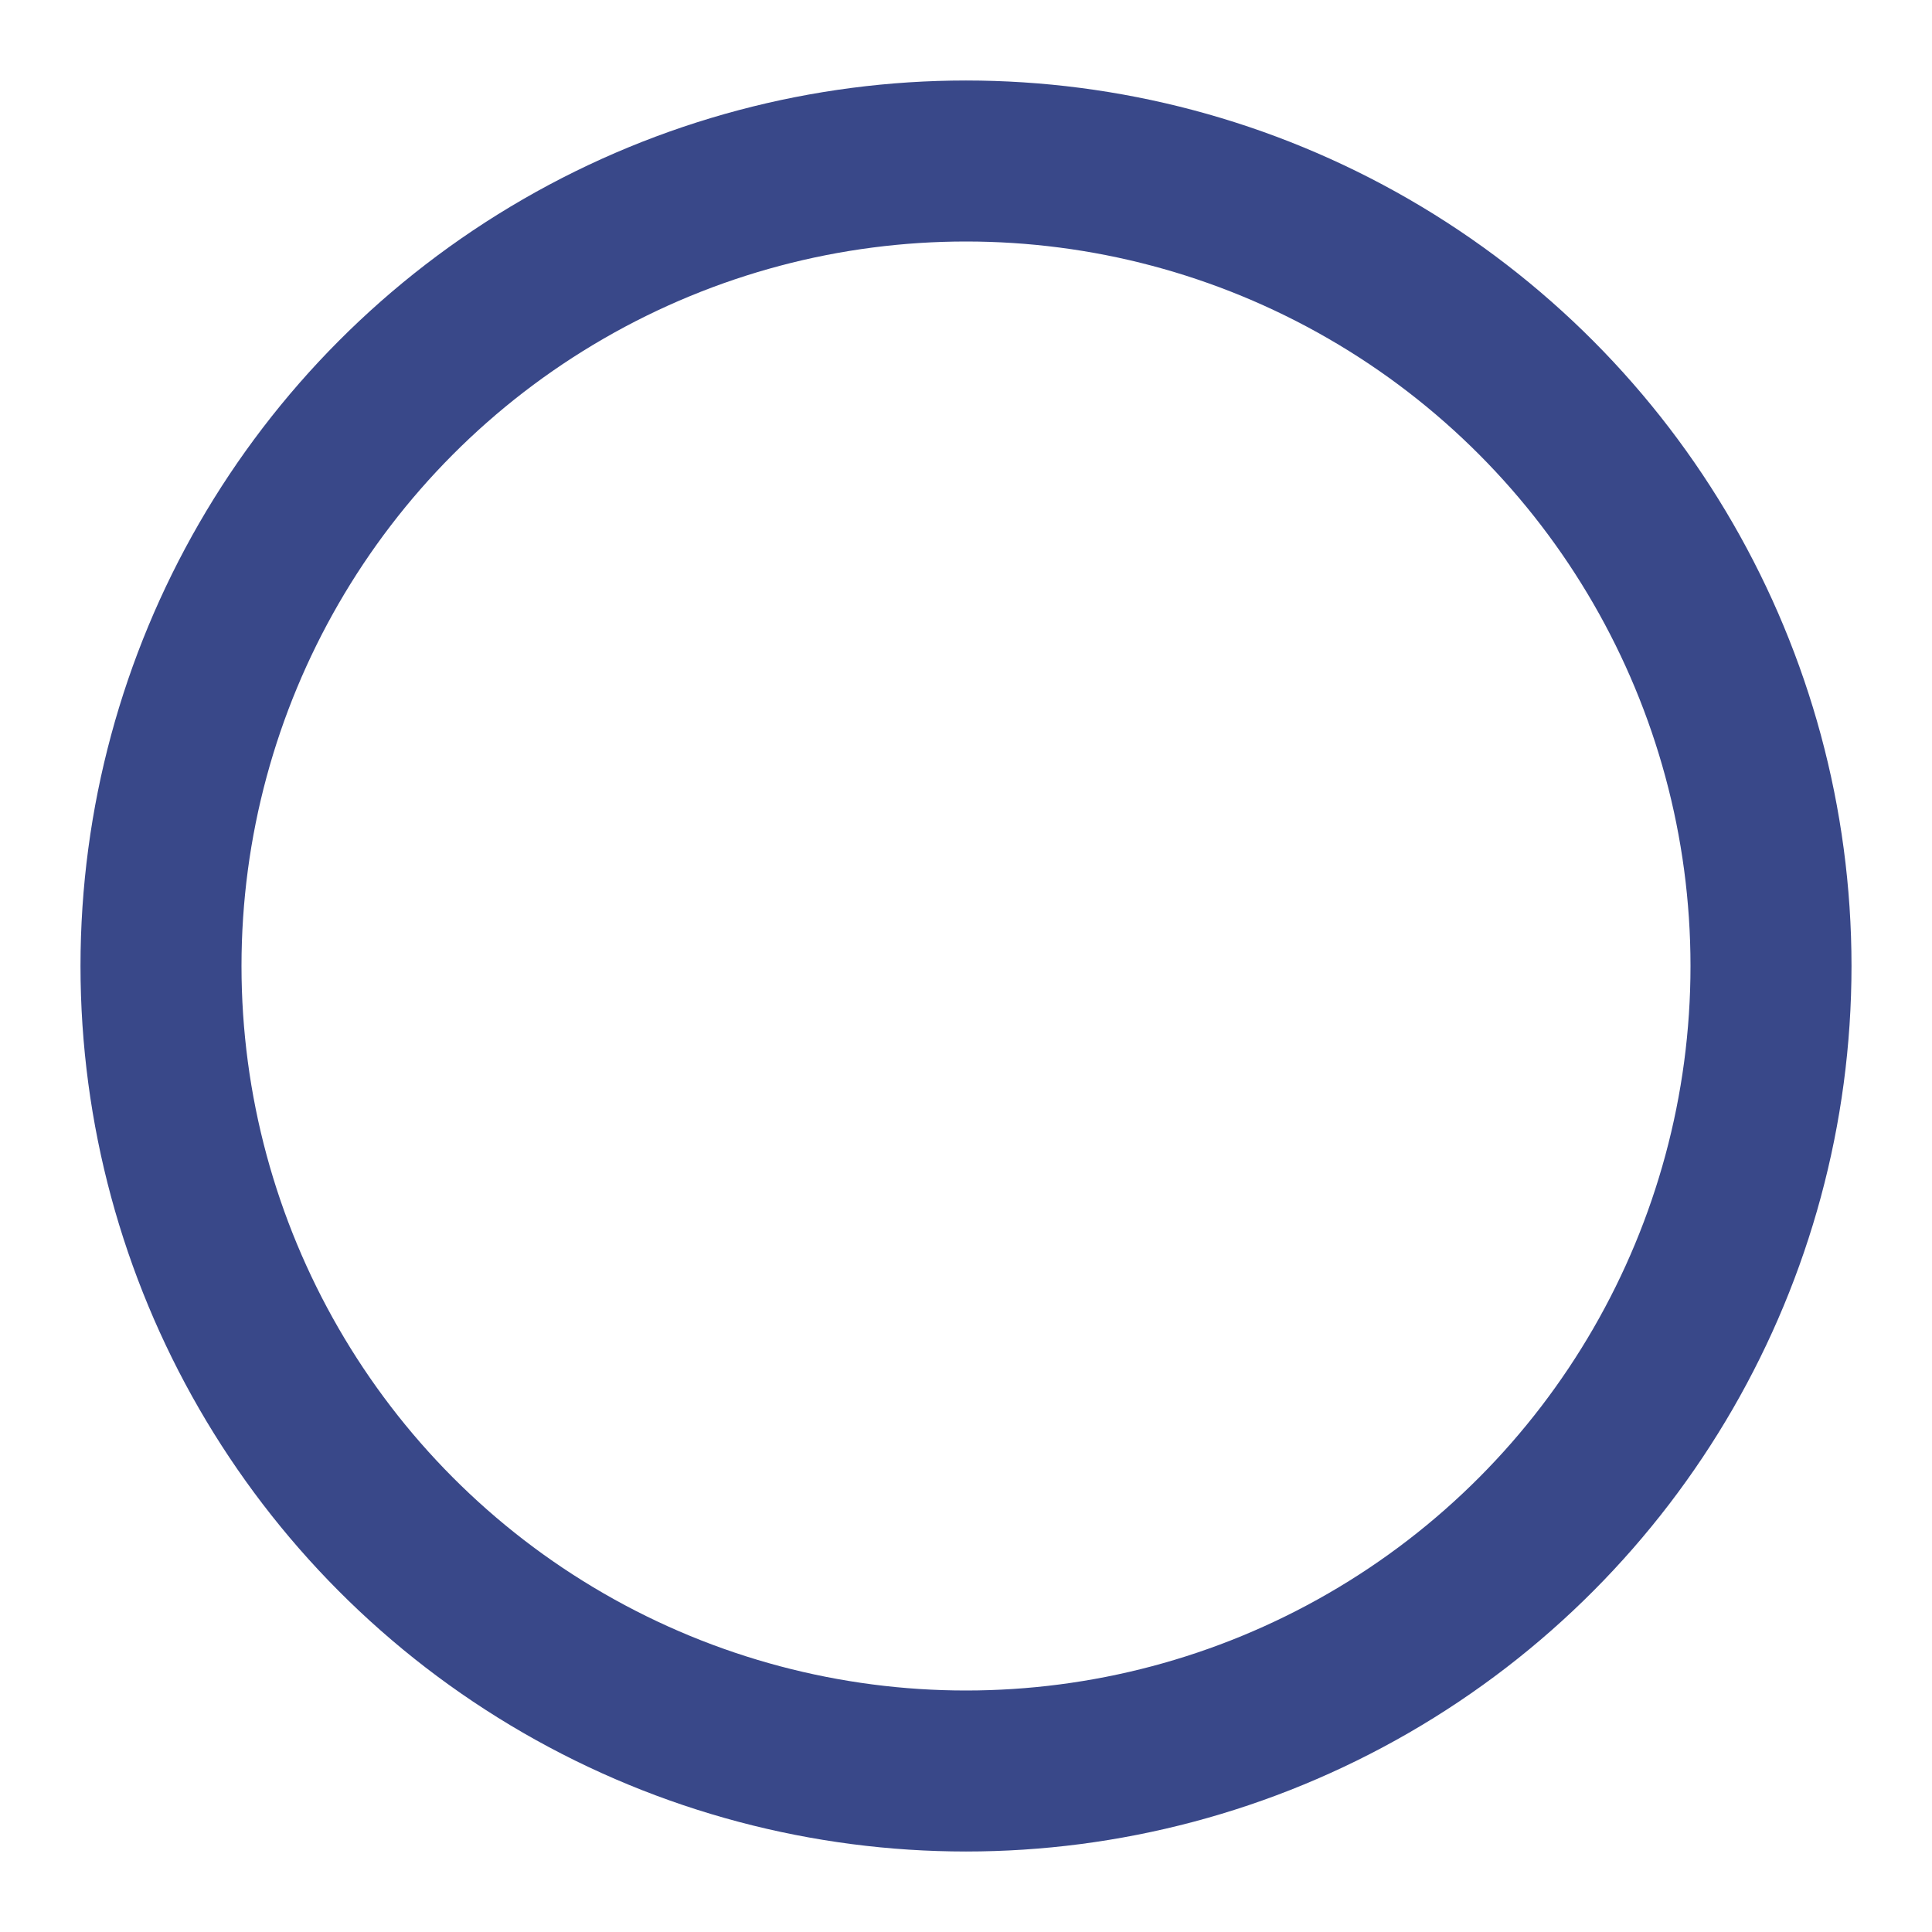 <svg xmlns="http://www.w3.org/2000/svg" width="24" height="24" viewBox="0 0 24 24" fill="none" stroke="#394889" stroke-width="2" stroke-linecap="round" stroke-linejoin="round" class="feather feather-circle"><circle cx="12" cy="12" r="10"></circle></svg>
